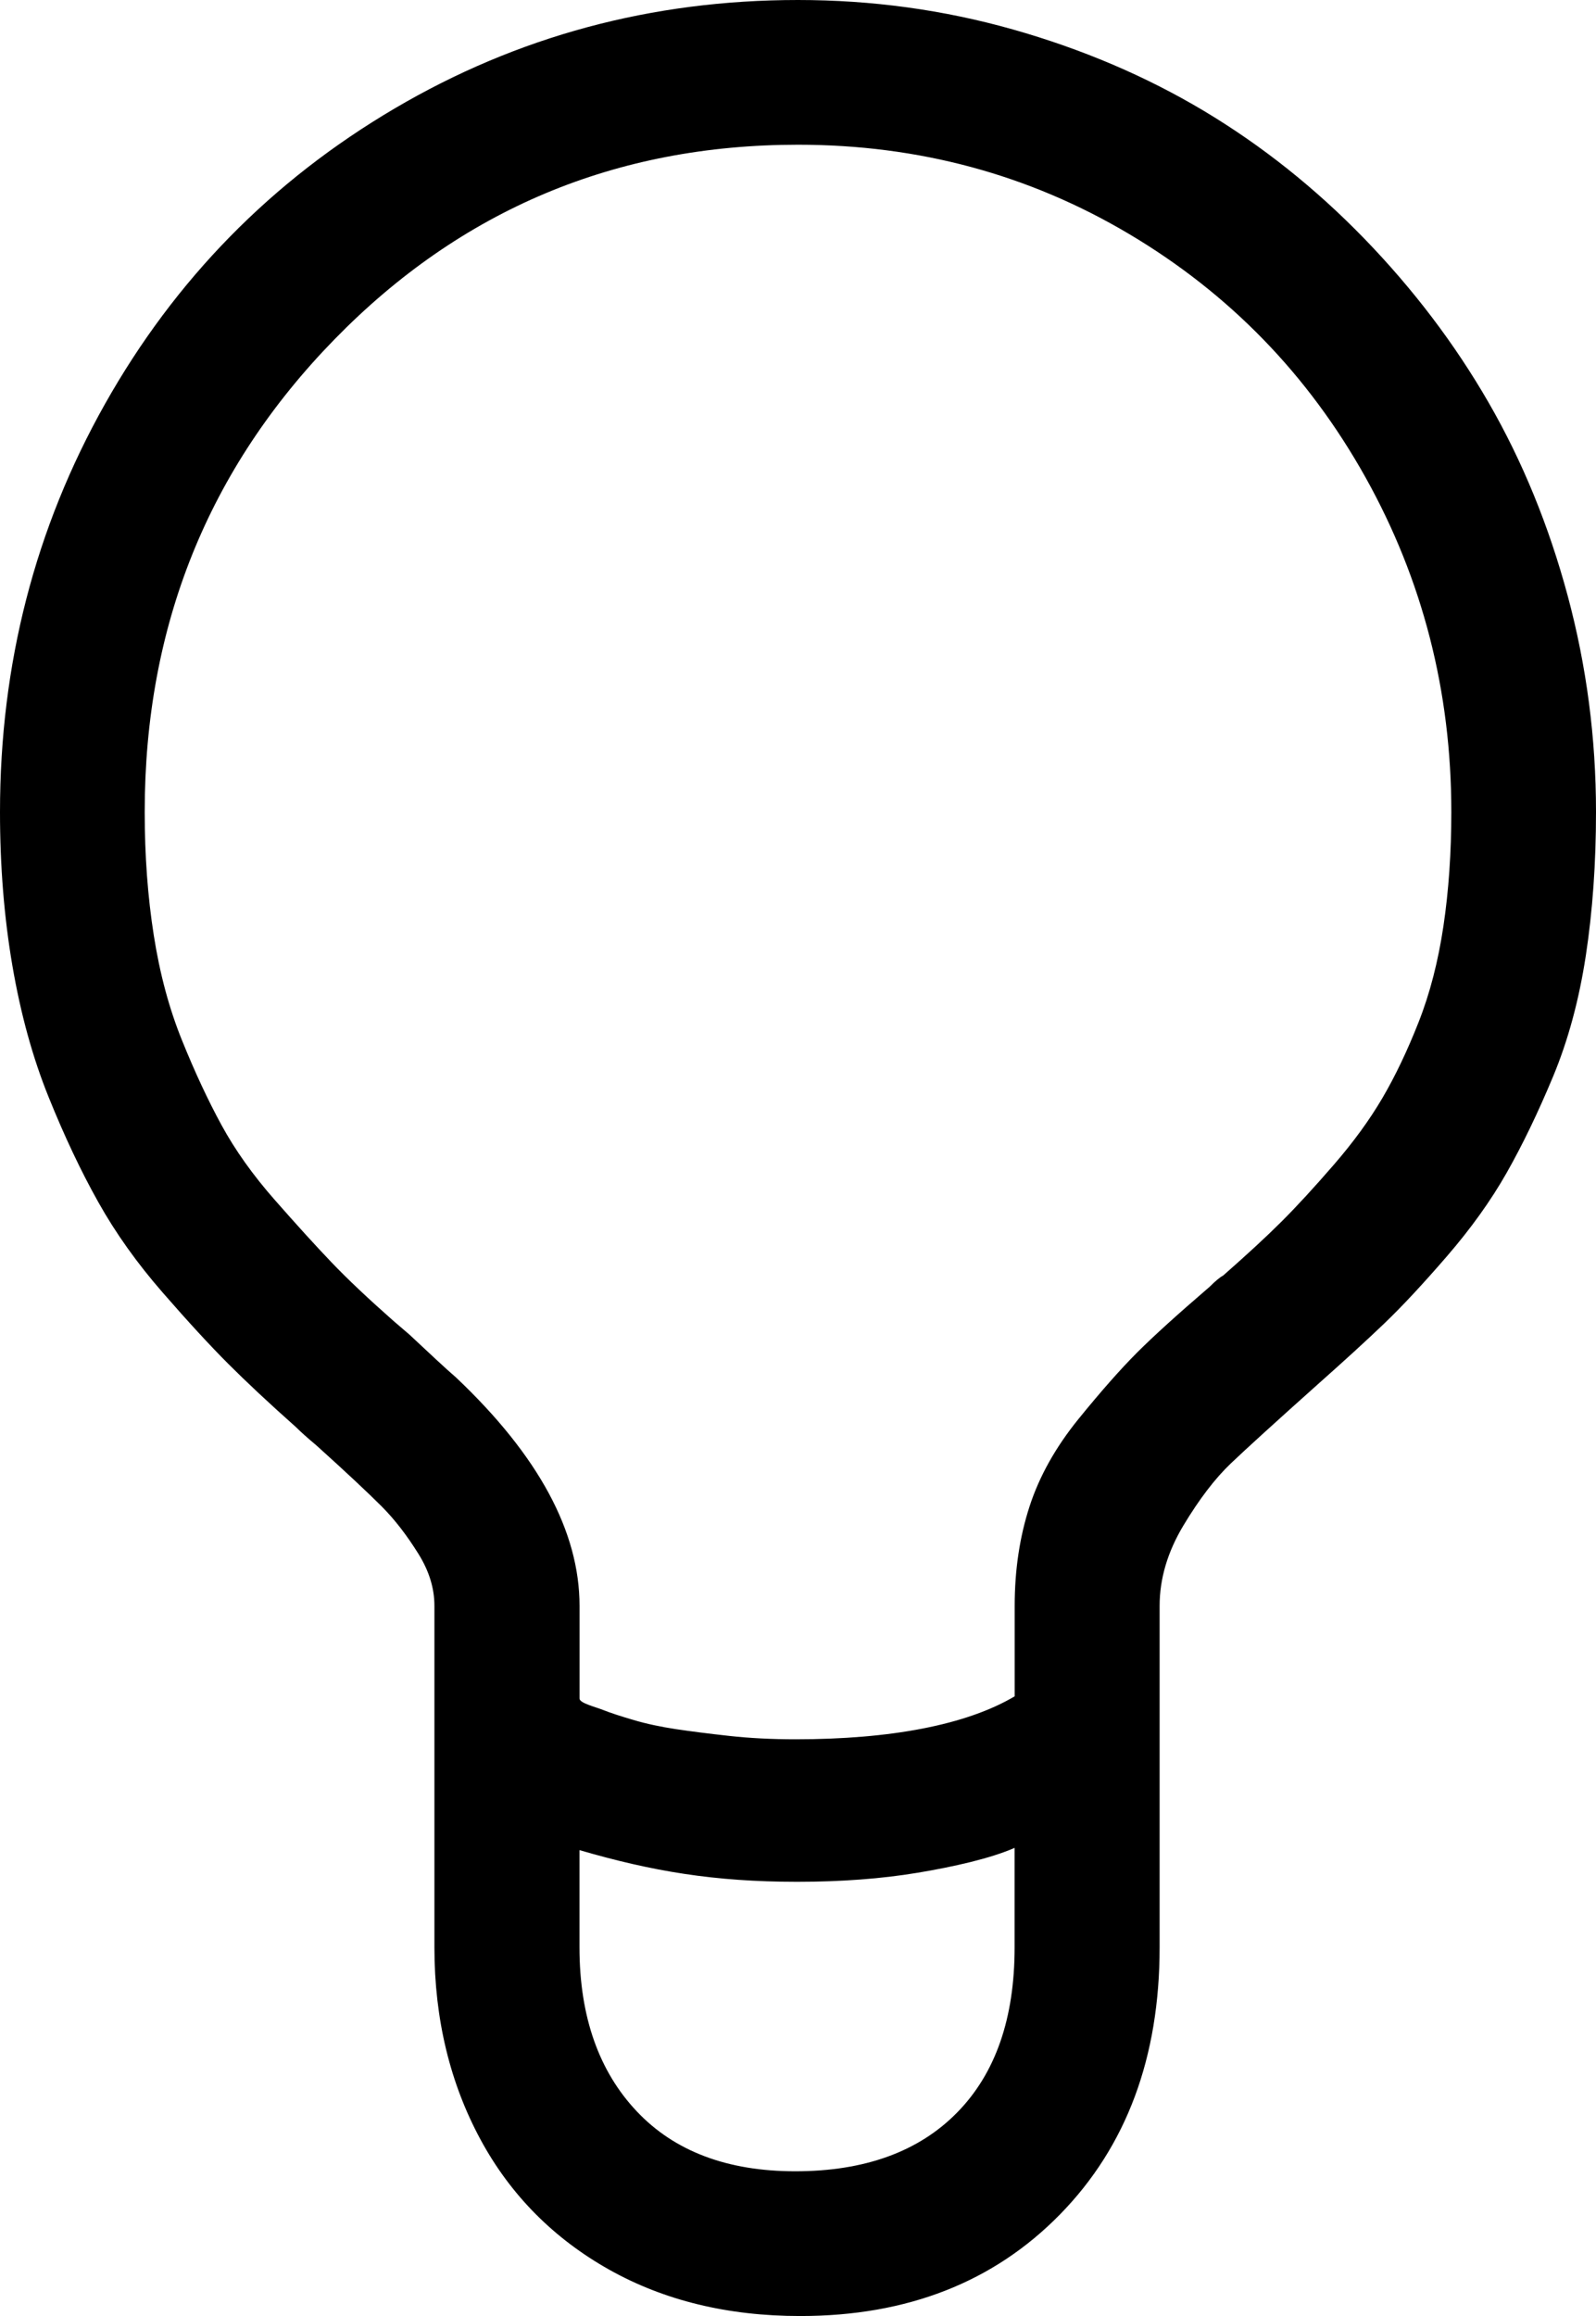 <?xml version="1.0" encoding="iso-8859-1"?>
<!-- Generator: Adobe Illustrator 24.0.1, SVG Export Plug-In . SVG Version: 6.00 Build 0)  -->
<svg version="1.1" id="Layer_1" xmlns="http://www.w3.org/2000/svg" xmlns:xlink="http://www.w3.org/1999/xlink" x="0px" y="0px"
	 viewBox="0 0 66.023 95.762" style="enable-background:new 0 0 66.023 95.762;" xml:space="preserve">
<path d="M41.896,1.216c2.867,0.812,5.501,1.934,7.902,3.367c2.399,1.435,4.613,3.195,6.64,5.283c2.025,2.09,3.741,4.349,5.143,6.78
	c1.403,2.432,2.493,5.097,3.273,7.995c0.779,2.899,1.169,5.877,1.169,8.932c0,2.12-0.141,4.1-0.421,5.938
	c-0.281,1.84-0.733,3.507-1.356,5.004c-0.624,1.496-1.263,2.821-1.917,3.974c-0.655,1.155-1.482,2.308-2.479,3.461
	c-0.998,1.154-1.855,2.073-2.572,2.759c-0.717,0.687-1.636,1.528-2.759,2.524c-1.746,1.56-2.945,2.65-3.6,3.273
	c-0.655,0.624-1.31,1.481-1.965,2.571c-0.655,1.092-0.983,2.198-0.983,3.32v5.05c0,0.063,0,0.156,0,0.28v-0.381l0,0v9.172
	c0,4.552-1.371,8.229-4.114,11.034c-2.744,2.806-6.328,4.209-10.754,4.209c-2.993,0-5.627-0.641-7.902-1.917
	c-2.276-1.279-4.075-3.072-5.322-5.378c-1.248-2.306-1.908-4.956-1.908-7.948v-9.172h0.17c-0.063,0-0.17,0.163-0.17,0.1v-5.05
	c0-0.686-0.196-1.403-0.663-2.151c-0.467-0.748-0.963-1.402-1.524-1.964c-0.561-0.561-1.456-1.402-2.702-2.524
	c-0.374-0.312-0.65-0.562-0.837-0.748c-1.122-0.997-2.055-1.871-2.803-2.619s-1.652-1.729-2.711-2.945
	c-1.061-1.216-1.949-2.462-2.665-3.741c-0.717-1.276-1.403-2.727-2.057-4.349c-0.655-1.62-1.154-3.428-1.496-5.424
	C0.171,37.938,0,35.817,0,33.573c0-6.109,1.45-11.736,4.349-16.88s6.888-9.212,11.97-12.204C21.399,1.497,26.963,0,33.011,0
	C36.065,0,39.027,0.406,41.896,1.216z M53.024,50.499c0.623-0.622,1.34-1.402,2.151-2.338c0.81-0.935,1.48-1.854,2.011-2.759
	c0.529-0.902,1.029-1.947,1.496-3.133c0.468-1.184,0.81-2.509,1.029-3.974c0.218-1.465,0.327-3.04,0.327-4.723
	c0-4.987-1.185-9.601-3.554-13.841c-2.37-4.239-5.627-7.59-9.772-10.053c-4.146-2.463-8.713-3.694-13.7-3.694
	c-7.544,0-13.934,2.682-19.171,8.043c-5.237,5.362-7.855,11.876-7.855,19.545c0,1.809,0.125,3.507,0.375,5.097
	c0.248,1.589,0.638,3.039,1.169,4.348c0.529,1.31,1.075,2.479,1.636,3.507c0.561,1.029,1.293,2.058,2.198,3.087
	c0.903,1.028,1.683,1.886,2.338,2.571c0.655,0.687,1.511,1.496,2.572,2.432l0.655,0.561c0.872,0.812,1.496,1.403,1.933,1.777
	c3.428,3.242,5.112,6.392,5.112,9.445v3.834c0,0.187,0.653,0.344,0.966,0.468c0.312,0.125,0.748,0.266,1.278,0.421
	c0.529,0.156,1.114,0.28,1.738,0.374c0.623,0.093,1.36,0.187,2.202,0.28s1.754,0.141,2.752,0.141c3.928,0,7.065-0.592,9.065-1.777
	v-3.74c0-1.496,0.21-2.867,0.616-4.115c0.405-1.246,1.08-2.446,2.015-3.601c0.935-1.152,1.747-2.071,2.434-2.759
	c0.685-0.685,1.684-1.589,2.993-2.712c0.249-0.248,0.436-0.404,0.562-0.467C51.588,51.871,52.4,51.123,53.024,50.499z
	 M39.596,87.345c1.59-1.62,2.376-3.896,2.376-6.826v-4.115c-1,0.438-2.517,0.78-4.013,1.029s-3.175,0.374-4.983,0.374
	c-3.429,0-6.004-0.436-9.004-1.31v4.021c0,2.868,0.809,5.129,2.369,6.779c1.558,1.653,3.752,2.479,6.557,2.479
	C35.765,89.776,38.006,88.967,39.596,87.345z"/>
</svg>
